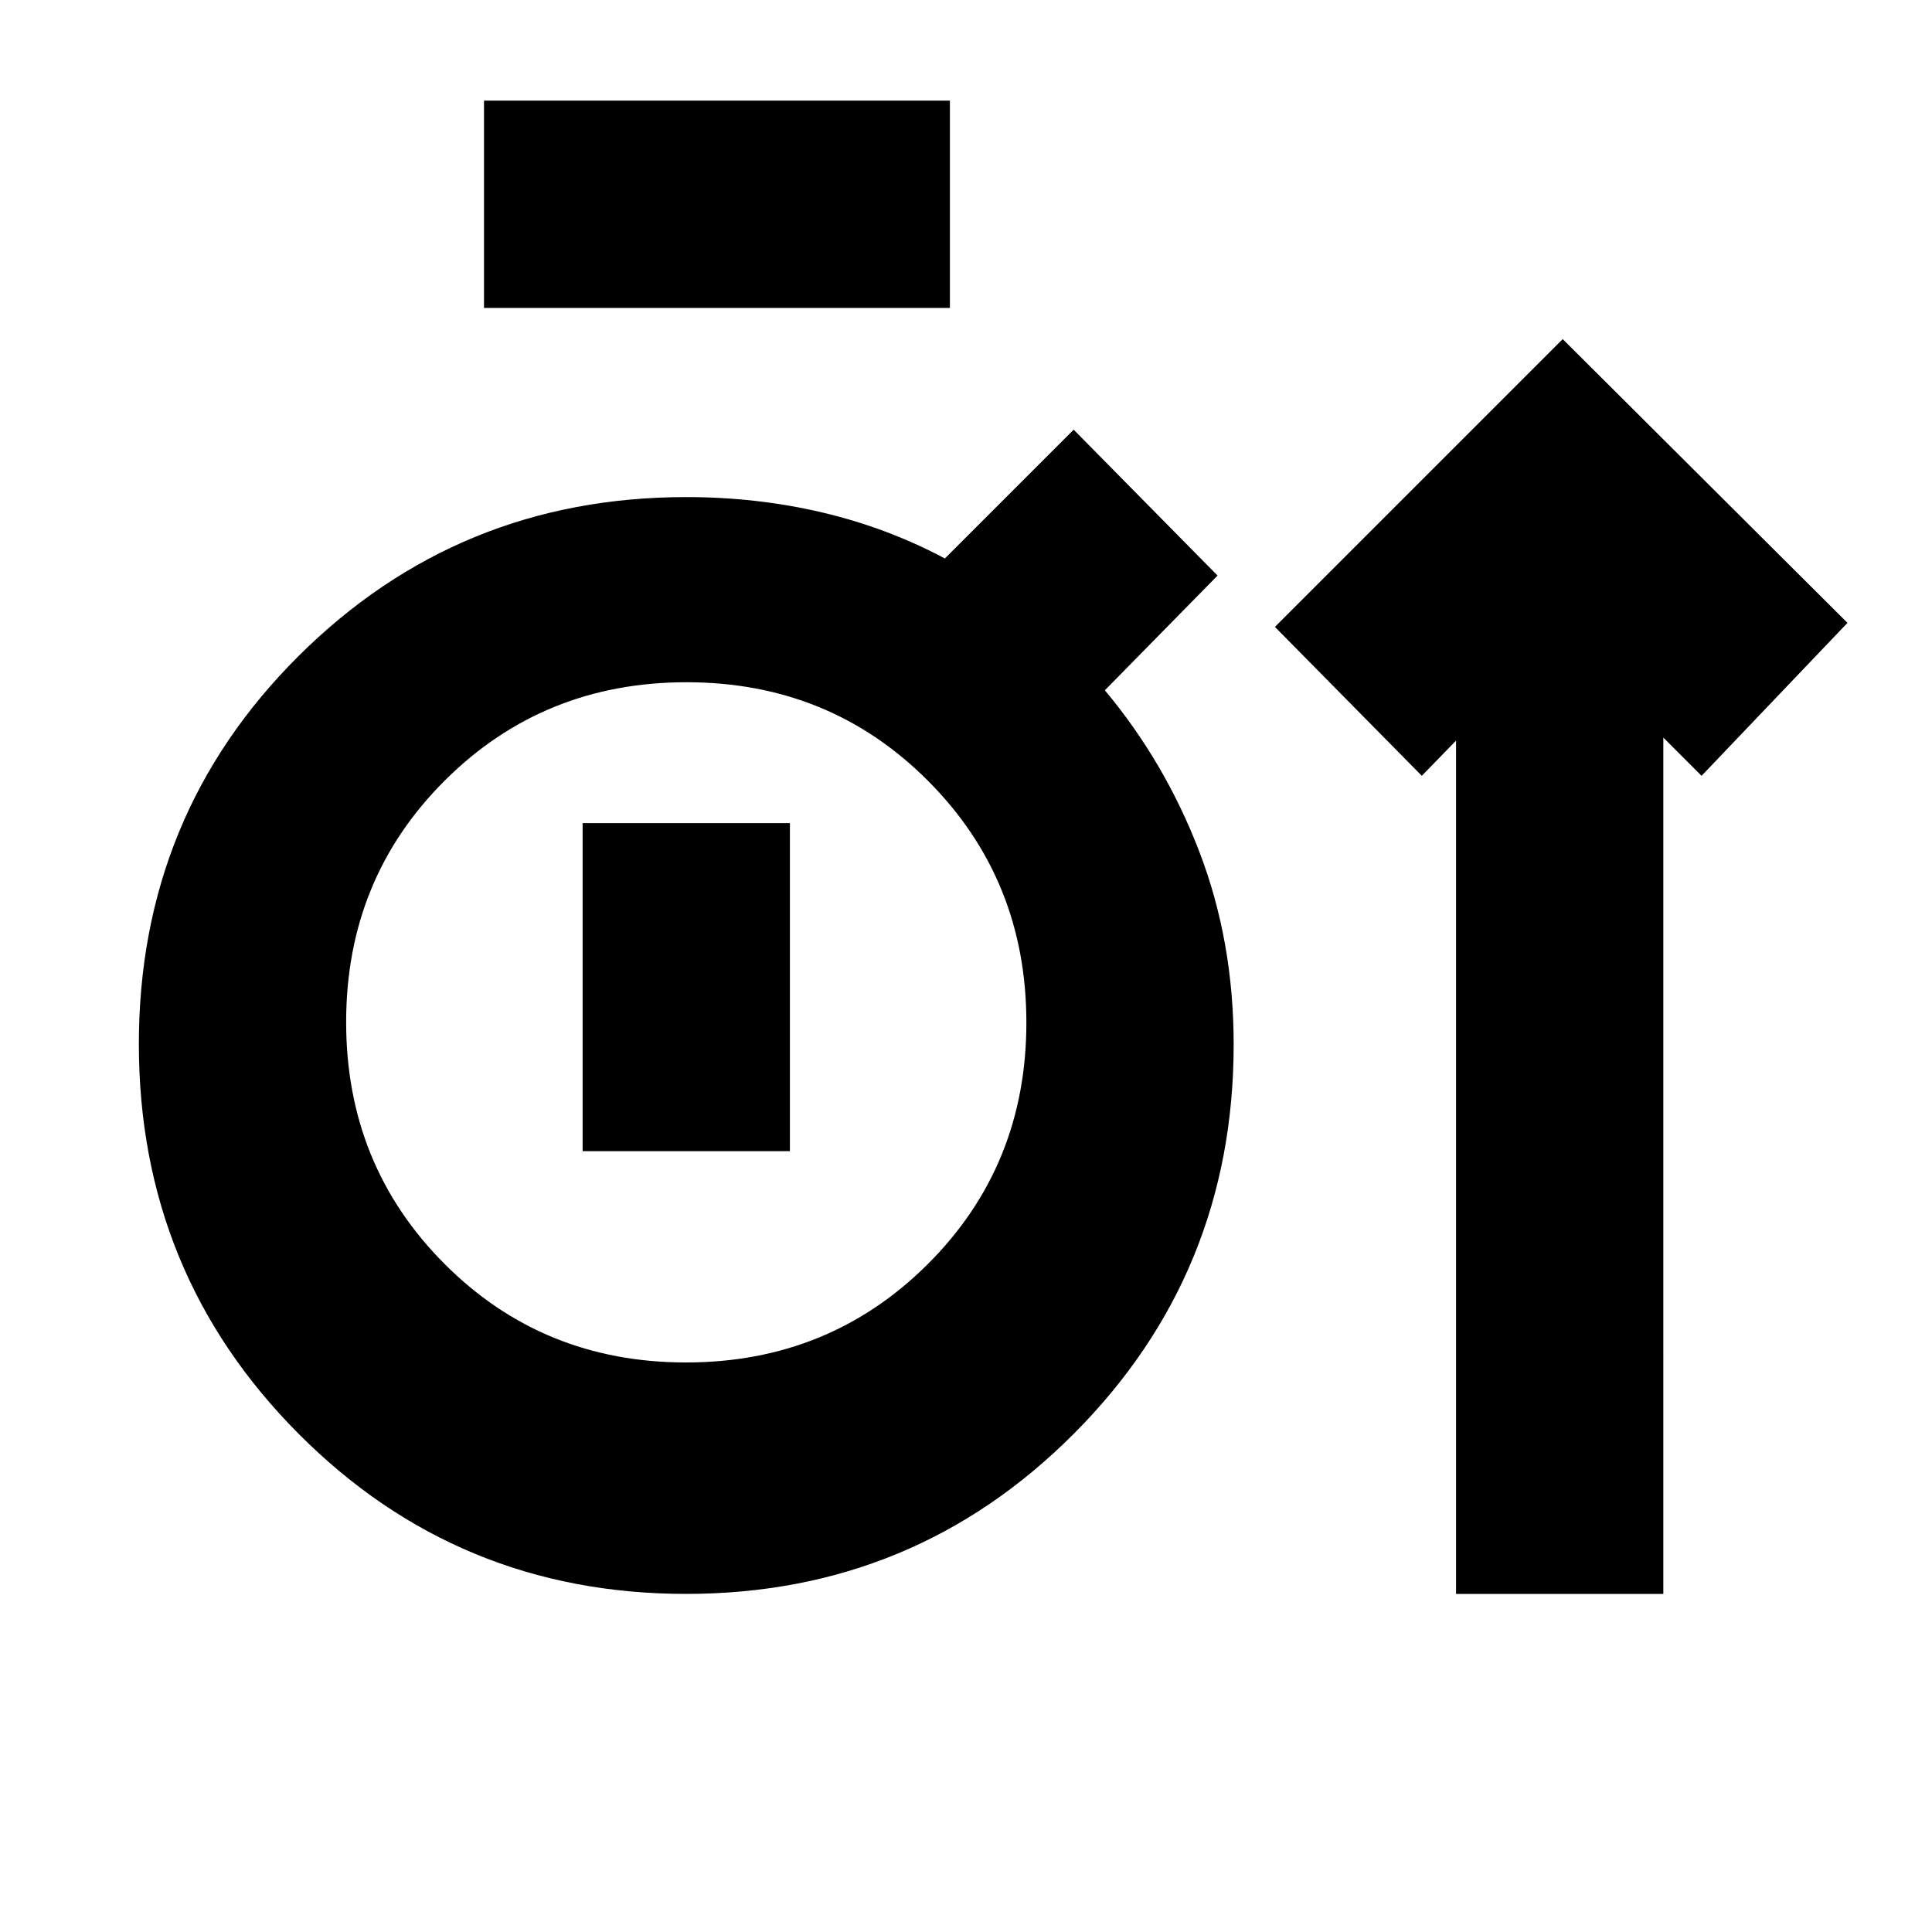 <svg xmlns="http://www.w3.org/2000/svg" height="20" viewBox="0 -960 960 960" width="20"><path d="M340.88-168q-113.38 0-192.63-79.68Q69-327.35 69-441.18 69-555 148.33-634q79.34-79 192.67-79 34.98 0 67.39 7.6 32.41 7.61 61.11 22.9l64-64L605-674l-56 57q29.9 35.76 46.95 80.22Q613-492.32 613-441q0 113.75-79.37 193.37Q454.26-168 340.88-168Zm382.62 0v-424l-17 17.5-73-74 143-143 141.5 141-72.5 76-19-19V-168h-103Zm-483-639v-103H472v103H240.5Zm100.36 524Q412-283 461-331.86t49-120Q510-523 461.14-572t-120-49Q270-621 221-572.14t-49 120Q172-381 220.86-332t120 49ZM289.5-388h103v-163h-103v163Zm51.5-64Z"/></svg>